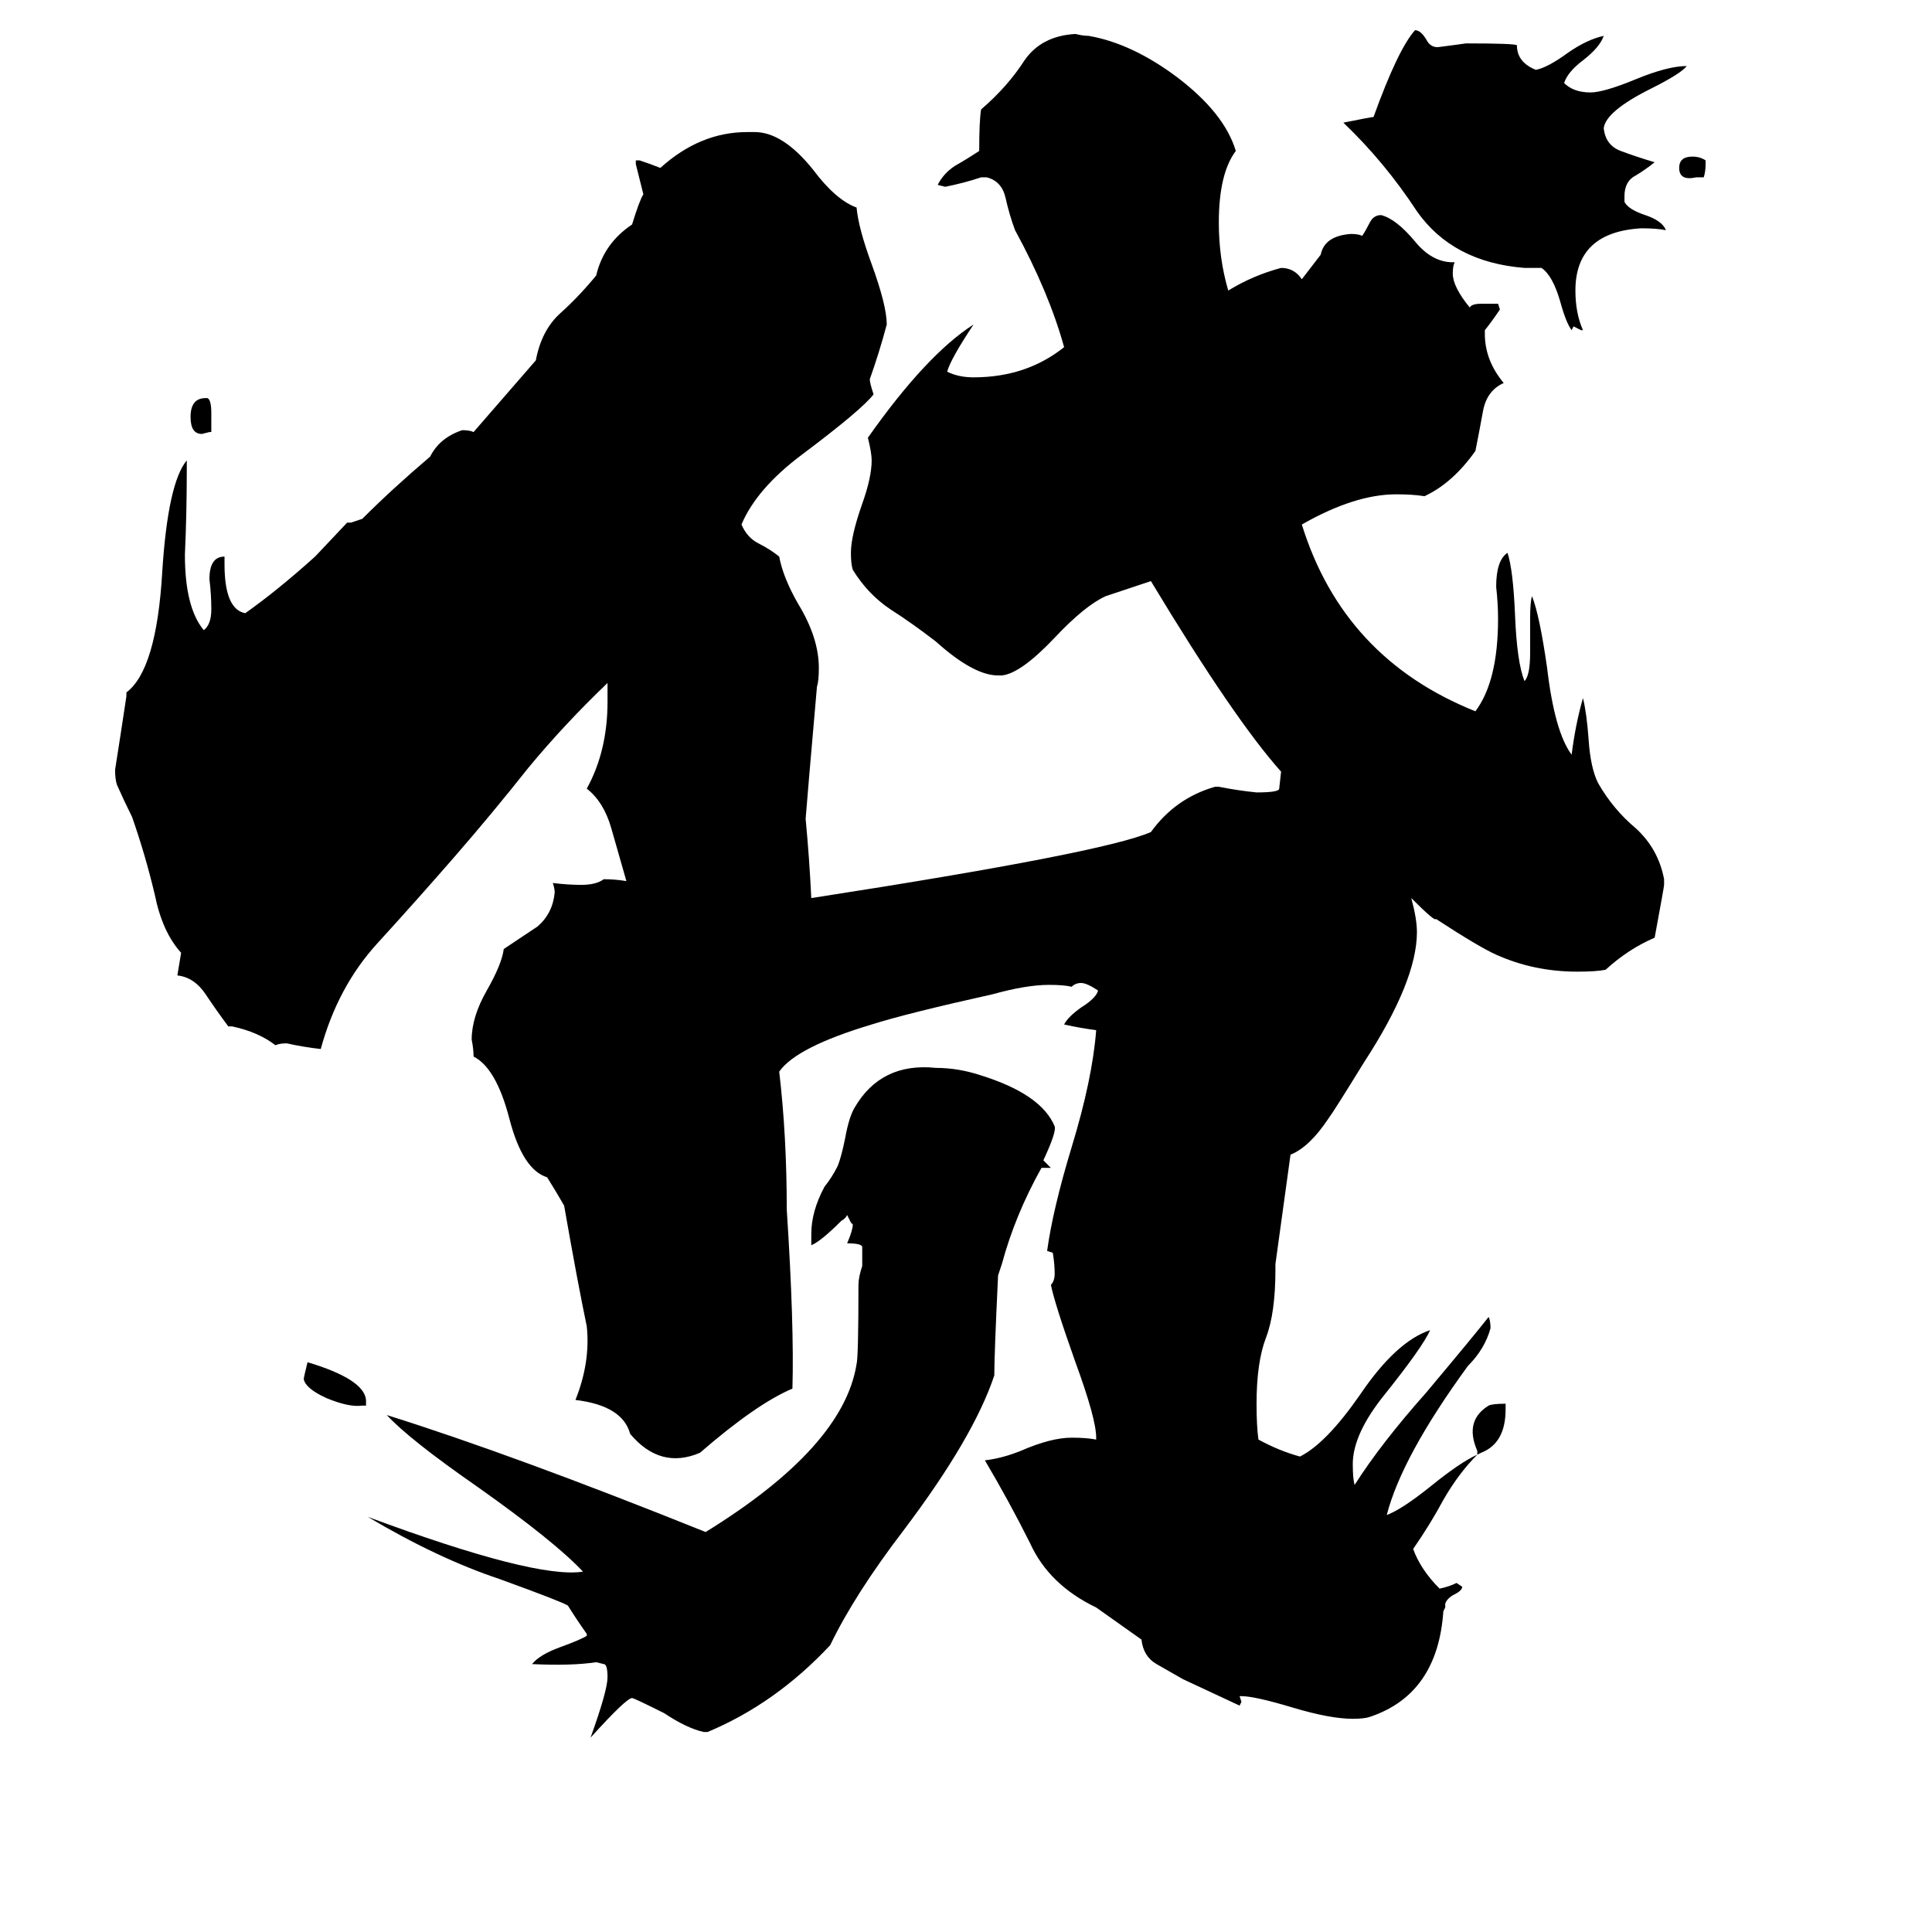 <svg xmlns="http://www.w3.org/2000/svg" viewBox="0 -800 1024 1024">
	<path fill="#000000" d="M163 -78Q193 -69 194 -58V-55H192Q185 -54 173 -59Q162 -64 161 -69Q161 -70 163 -78ZM112 -581V-571H111L107 -570Q101 -570 101 -579Q101 -589 109 -589H110Q112 -588 112 -581ZM894 -765Q891 -761 875 -753Q851 -741 850 -732Q851 -723 859 -720Q867 -717 877 -714Q872 -710 867 -707Q861 -704 861 -696V-693Q863 -689 872 -686Q881 -683 883 -678Q878 -679 870 -679Q835 -677 835 -646Q835 -634 839 -625H838Q836 -626 834 -627L833 -625Q830 -629 827 -640Q823 -654 817 -658H808Q770 -661 751 -688Q734 -714 712 -735Q727 -738 728 -738Q741 -774 750 -784Q753 -784 756 -779Q758 -775 762 -775Q770 -776 777 -777Q803 -777 804 -776Q804 -767 814 -763Q820 -764 831 -772Q841 -779 850 -781Q848 -775 839 -768Q831 -762 829 -756Q834 -751 843 -751Q850 -751 867 -758Q884 -765 894 -765ZM904 -715V-713Q904 -709 903 -706H899Q890 -704 890 -711Q890 -717 897 -717Q901 -717 904 -715ZM783 -29Q773 -19 765 -5Q758 8 749 21Q753 32 763 42Q768 41 772 39L775 41Q775 43 771 45Q767 47 766 50V52L765 54Q762 98 726 110Q723 111 717 111Q705 111 685 105Q665 99 658 99H657L658 102L657 104L627 90Q620 86 613 82Q606 78 605 69L581 52Q556 40 546 18Q535 -4 522 -26Q531 -27 541 -31Q557 -38 568 -38Q576 -38 581 -37V-38Q581 -48 570 -78Q559 -109 557 -119Q559 -121 559 -125Q559 -130 558 -136L555 -137Q558 -159 568 -192Q579 -228 581 -254Q573 -255 564 -257Q566 -261 573 -266Q581 -271 582 -275Q576 -279 573 -279Q570 -279 568 -277Q564 -278 556 -278Q544 -278 526 -273Q481 -263 462 -257Q422 -245 413 -232Q417 -198 417 -159Q421 -97 420 -64Q401 -56 371 -30Q350 -21 334 -40Q330 -55 305 -58Q313 -78 311 -97Q306 -121 299 -161Q295 -168 290 -176Q277 -180 270 -207Q263 -234 251 -240Q251 -244 250 -249Q250 -261 258 -275Q266 -289 267 -297Q276 -303 285 -309Q293 -316 294 -327Q294 -329 293 -332Q301 -331 308 -331Q316 -331 320 -334Q326 -334 332 -333Q328 -347 324 -361Q320 -375 311 -382Q322 -402 322 -428V-438Q299 -416 280 -393Q261 -369 241 -346Q221 -323 200 -300Q179 -277 170 -244Q161 -245 152 -247Q148 -247 146 -246Q137 -253 123 -256H121Q115 -264 109 -273Q103 -282 94 -283Q95 -289 96 -295Q86 -306 82 -326Q77 -347 70 -367Q66 -375 62 -384Q61 -387 61 -392Q64 -411 67 -431V-433Q83 -445 86 -497Q89 -544 99 -556V-551Q99 -528 98 -506Q98 -478 108 -466Q112 -469 112 -477Q112 -485 111 -493Q111 -505 119 -505V-501Q119 -477 130 -475Q147 -487 167 -505L184 -523H186Q189 -524 192 -525Q208 -541 228 -558Q233 -568 245 -572Q249 -572 251 -571L284 -609Q287 -625 297 -634Q307 -643 316 -654Q320 -671 335 -681Q339 -694 341 -697Q339 -705 337 -713V-715H339Q345 -713 350 -711Q371 -730 396 -730H400Q415 -730 431 -710Q443 -694 454 -690Q455 -679 462 -660Q470 -638 470 -628Q466 -613 461 -599Q461 -597 463 -591Q457 -583 425 -559Q401 -541 393 -522Q396 -515 402 -512Q408 -509 413 -505Q415 -494 423 -480Q434 -462 434 -446Q434 -439 433 -436Q428 -379 427 -366Q429 -345 430 -324Q585 -348 610 -359Q623 -377 644 -383H646Q656 -381 666 -380Q678 -380 678 -382L679 -391Q654 -419 610 -492Q598 -488 586 -484Q575 -479 559 -462Q541 -443 531 -442H529Q516 -442 496 -460Q483 -470 472 -477Q460 -485 452 -498Q451 -501 451 -507Q451 -516 457 -533Q462 -547 462 -556Q462 -560 460 -568Q491 -612 516 -628Q504 -610 502 -603Q508 -600 516 -600Q544 -600 564 -616Q556 -645 538 -678Q535 -686 533 -695Q531 -704 523 -706H520Q511 -703 501 -701L497 -702Q500 -708 506 -712Q513 -716 519 -720Q519 -736 520 -742Q534 -754 543 -768Q552 -781 570 -782Q574 -781 577 -781Q600 -777 624 -759Q649 -740 655 -720Q646 -708 646 -682Q646 -663 651 -646Q664 -654 679 -658Q686 -658 690 -652L700 -665Q702 -675 716 -676Q720 -676 722 -675Q724 -678 726 -682Q728 -686 732 -686Q740 -684 750 -672Q759 -661 770 -661H771Q770 -659 770 -655Q770 -648 779 -637Q780 -639 785 -639H794L795 -636Q791 -630 787 -625V-623Q787 -609 797 -597Q788 -593 786 -582Q784 -571 782 -561Q770 -544 755 -537Q749 -538 740 -538Q718 -538 690 -522Q712 -451 782 -423Q794 -439 794 -472Q794 -480 793 -489Q793 -503 799 -507Q802 -498 803 -474Q804 -449 808 -439Q811 -442 811 -454V-472Q811 -481 812 -484Q816 -474 820 -446Q824 -412 833 -400Q835 -416 839 -430Q841 -422 842 -408Q843 -393 847 -385Q855 -371 867 -361Q879 -350 882 -334V-331Q882 -330 877 -303Q863 -297 851 -286Q846 -285 836 -285Q813 -285 793 -294Q784 -298 761 -313Q761 -311 748 -324Q751 -313 751 -306Q751 -280 723 -237Q707 -211 704 -207Q694 -192 684 -188L676 -130V-127Q676 -104 671 -91Q666 -78 666 -56Q666 -44 667 -37Q678 -31 689 -28Q703 -35 721 -61Q740 -89 758 -95Q754 -86 734 -61Q717 -40 717 -24Q717 -16 718 -13Q732 -35 756 -62Q782 -93 789 -102Q790 -100 790 -96Q787 -85 778 -76Q743 -28 735 3Q743 0 758 -12Q774 -25 783 -29ZM783 -29V-31Q776 -47 789 -55Q791 -56 798 -56V-53Q798 -35 785 -30ZM553 -185Q555 -183 557 -181H552Q538 -156 531 -130Q530 -127 529 -124Q527 -82 527 -71Q516 -38 479 11Q453 45 440 72Q411 103 375 118H373Q364 116 352 108Q336 100 335 100Q332 100 313 121Q322 96 322 89Q322 82 320 82L316 81Q303 83 282 82Q286 77 297 73Q308 69 311 67V66Q306 59 301 51Q298 49 265 37Q232 26 195 4Q284 37 309 33Q294 17 253 -12Q217 -37 205 -50Q272 -29 374 12Q447 -33 454 -77Q455 -81 455 -119Q455 -123 457 -129V-139Q457 -141 449 -141Q452 -148 452 -151L451 -152L449 -156Q448 -154 446 -153Q435 -142 430 -140V-146Q430 -158 437 -171Q441 -176 444 -182Q446 -187 448 -197Q450 -208 453 -213Q467 -237 496 -234Q508 -234 520 -230Q552 -220 559 -203Q560 -200 553 -185Z"/>
</svg>